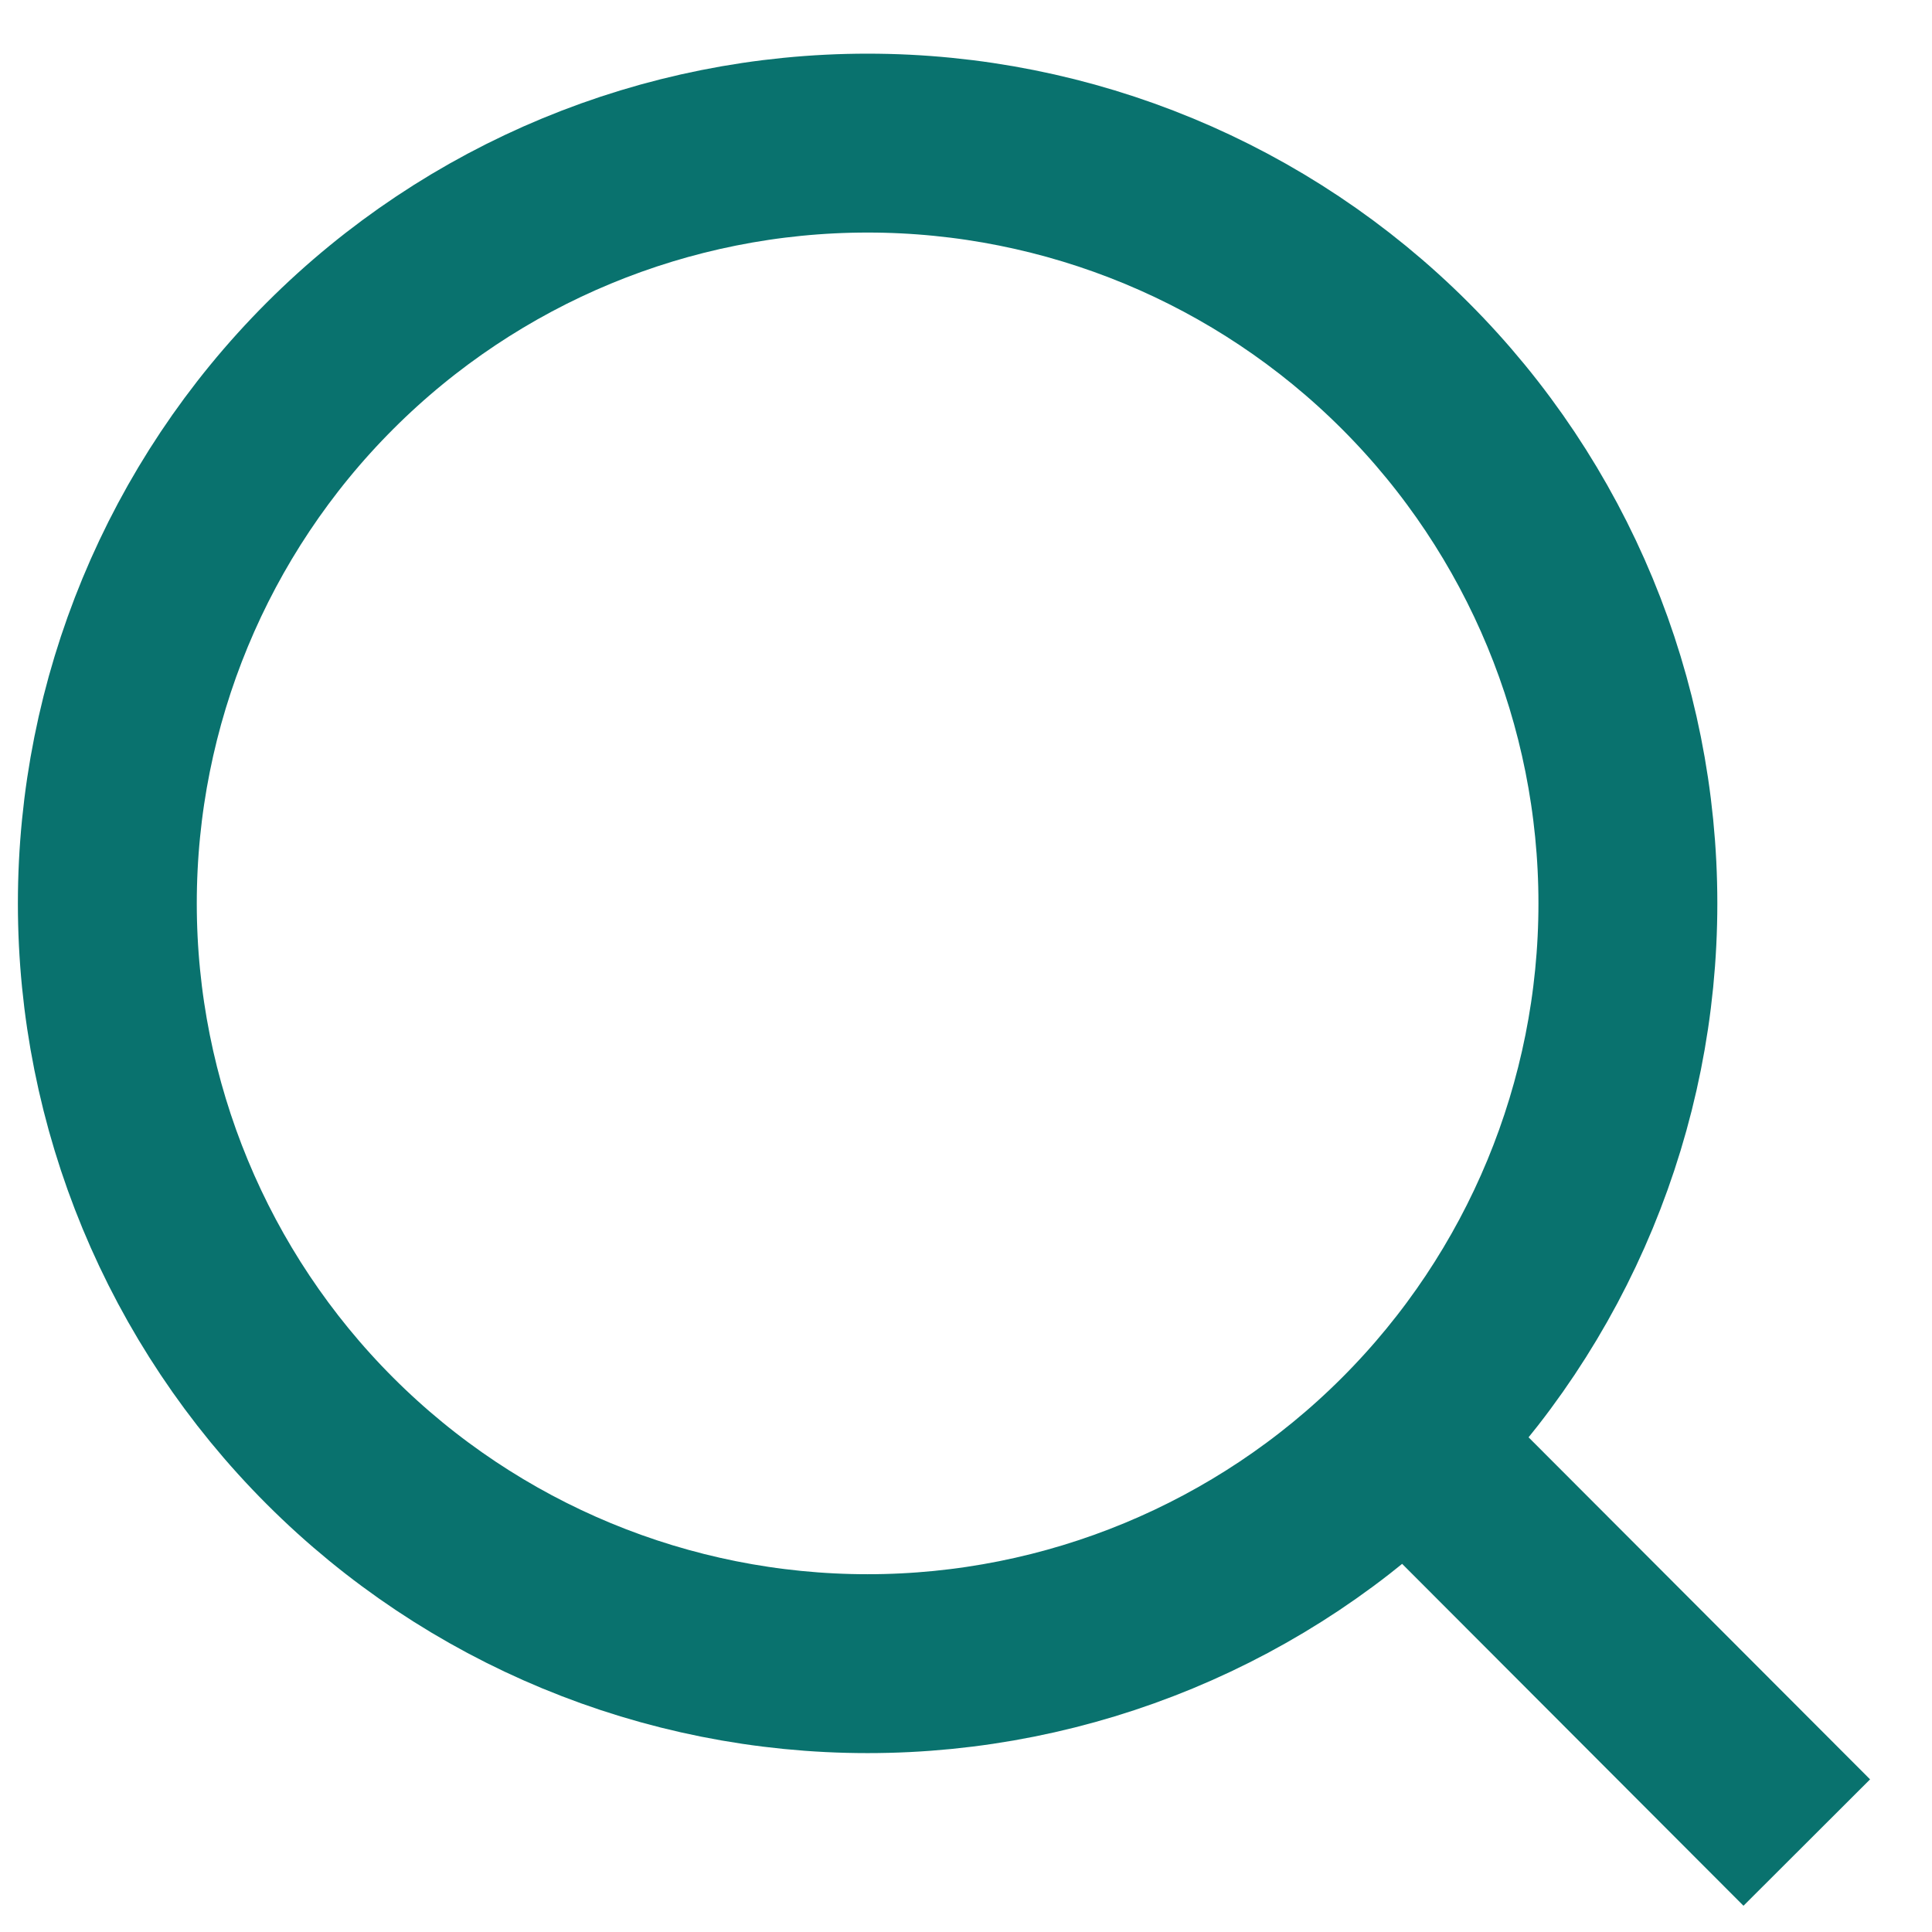 <svg width="27" height="27" viewBox="0 0 27 27" fill="none" xmlns="http://www.w3.org/2000/svg">
<path d="M25.25 25.75L19.642 20.133L25.25 25.75ZM22.75 12.625C22.75 15.443 21.631 18.145 19.638 20.138C17.645 22.131 14.943 23.25 12.125 23.25C9.307 23.25 6.605 22.131 4.612 20.138C2.619 18.145 1.5 15.443 1.5 12.625C1.5 9.807 2.619 7.105 4.612 5.112C6.605 3.119 9.307 2 12.125 2C14.943 2 17.645 3.119 19.638 5.112C21.631 7.105 22.75 9.807 22.75 12.625V12.625Z" stroke="#09726E" stroke-width="2.5" stroke-linecap="round"/>
</svg>
